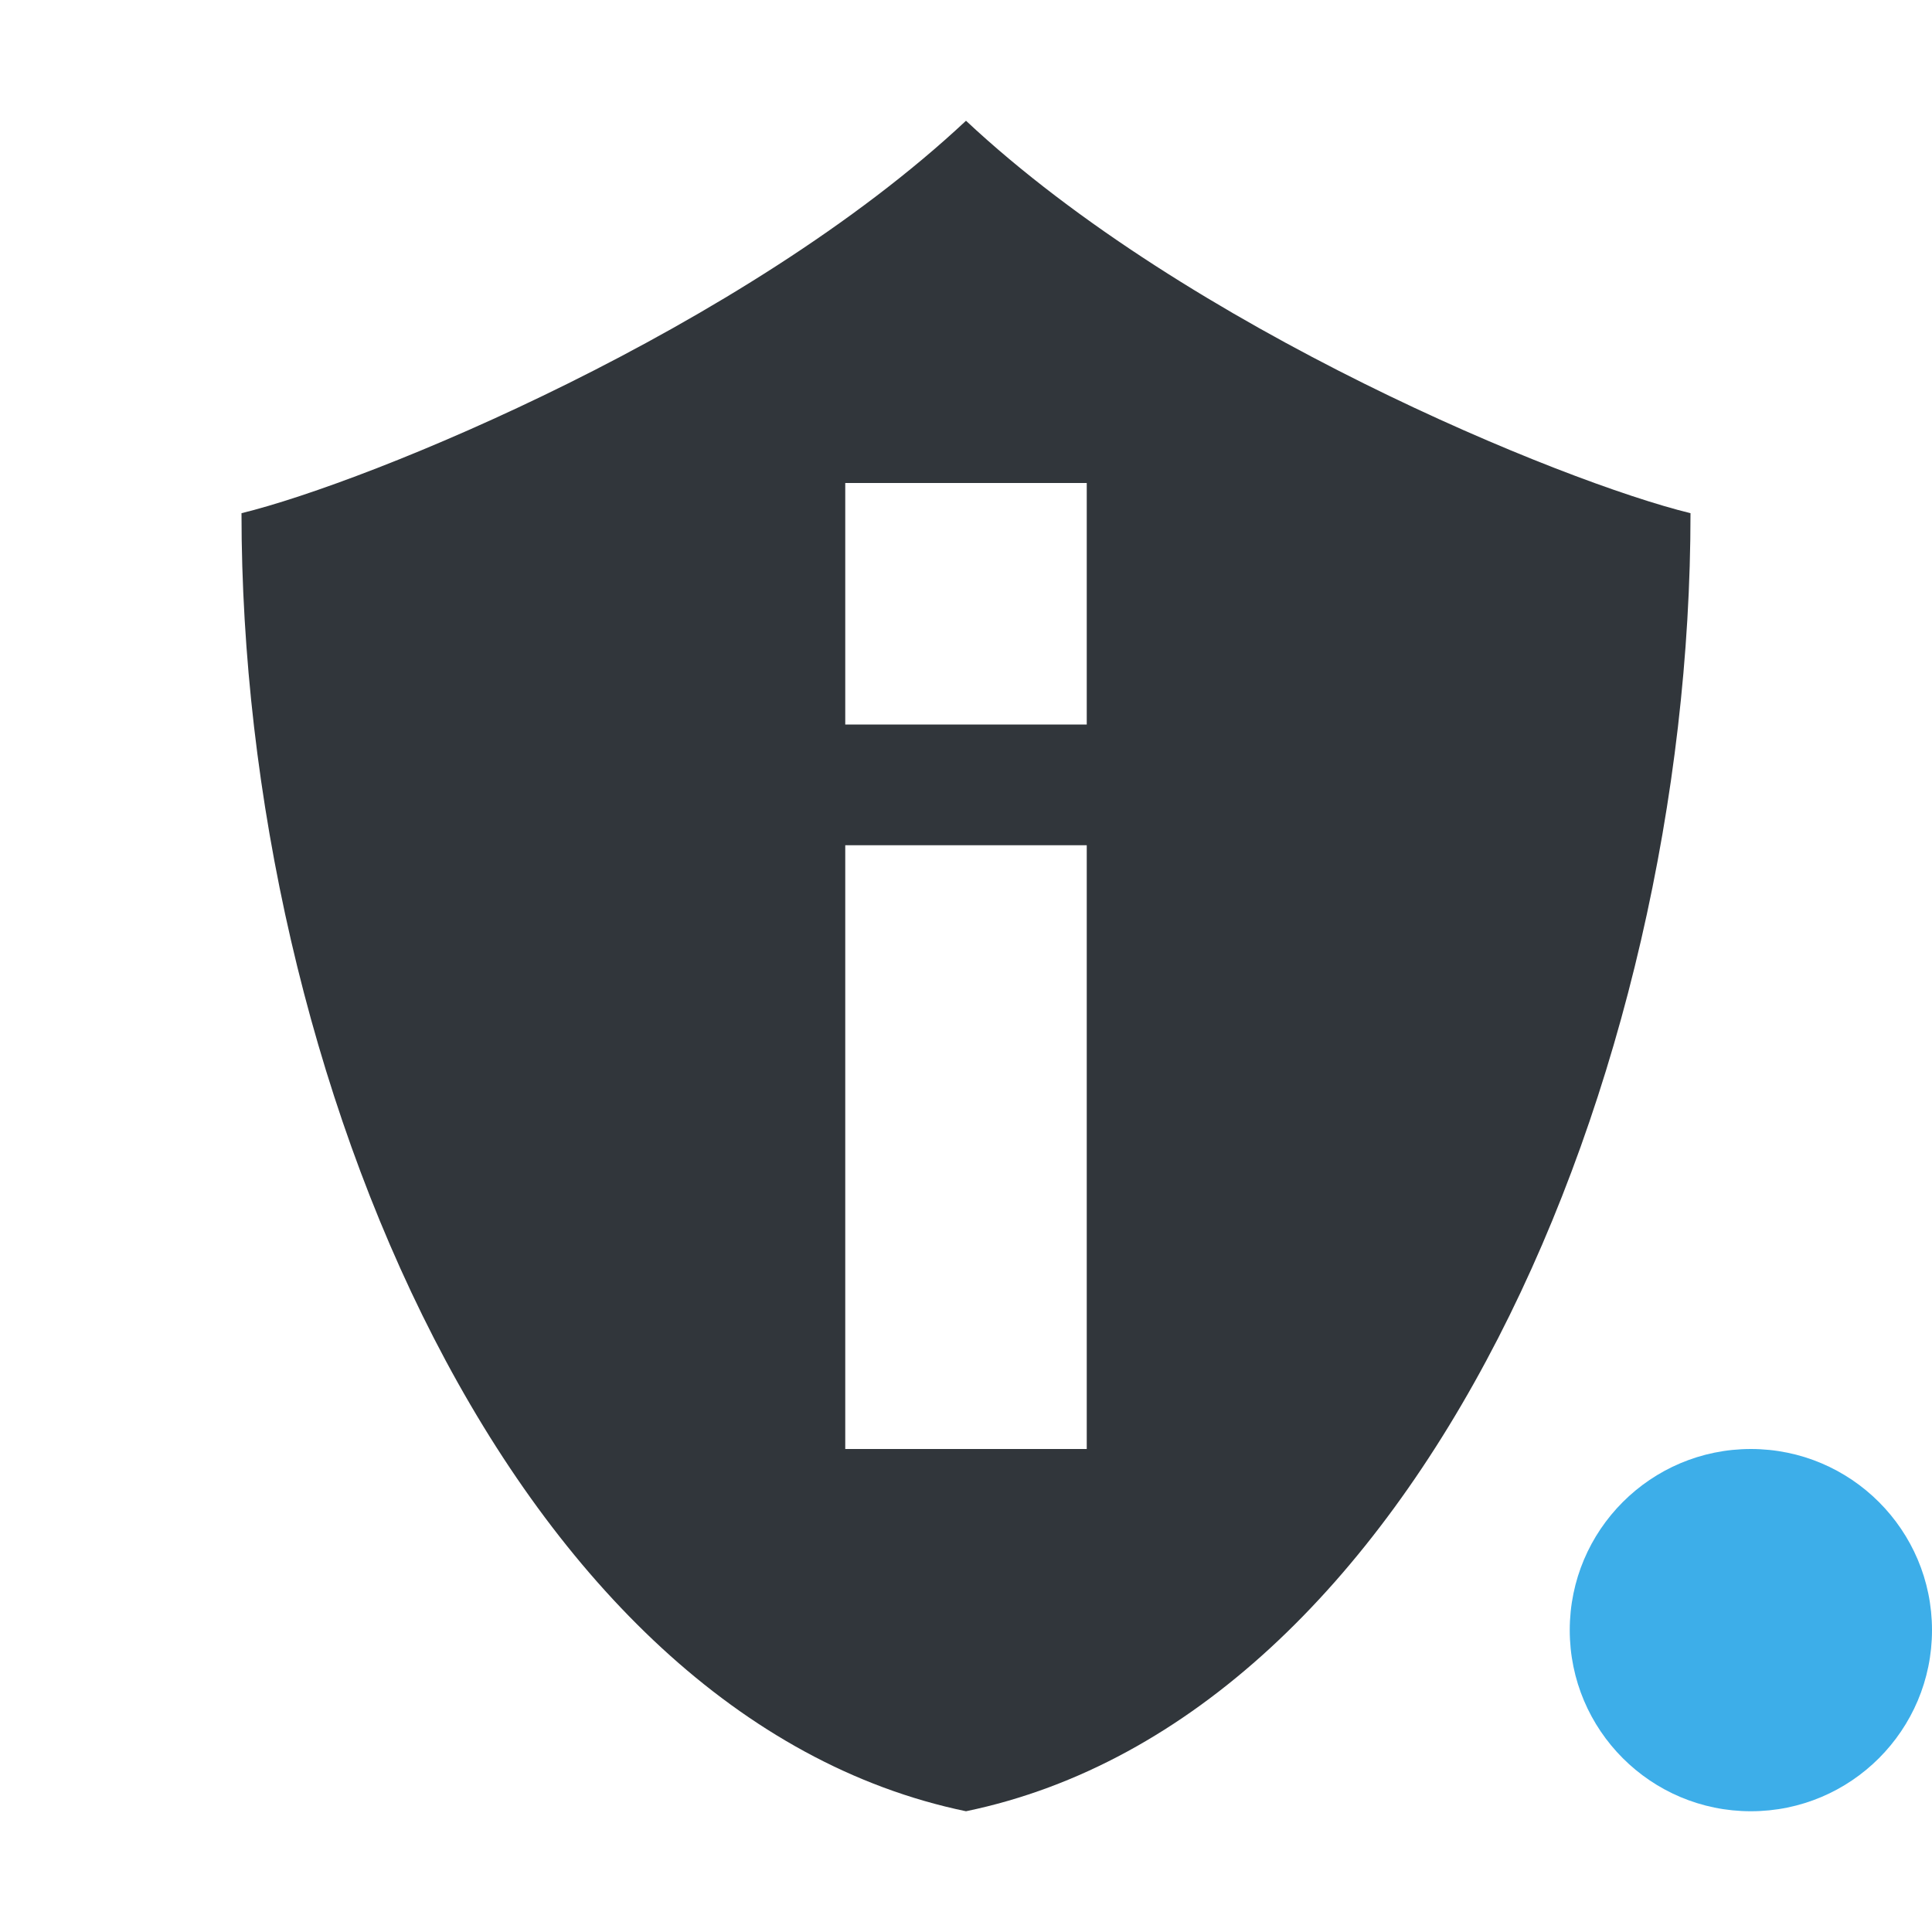 <svg height="16" width="16" xmlns="http://www.w3.org/2000/svg"><path d="m8 1c-1.841 1.724-4.942 2.992-6 3.25 0 4.666 2.25 9.972 6 10.75 3.75-.778 6-6.084 6-10.75-1.059-.258-4.159-1.526-6-3.25zm-1 3h2v2h-2zm0 3h2v5h-2z" fill="#31363b" fill-rule="evenodd"/><circle cx="14.5" cy="13.5" fill="#3daee9" r="1.5"/></svg>